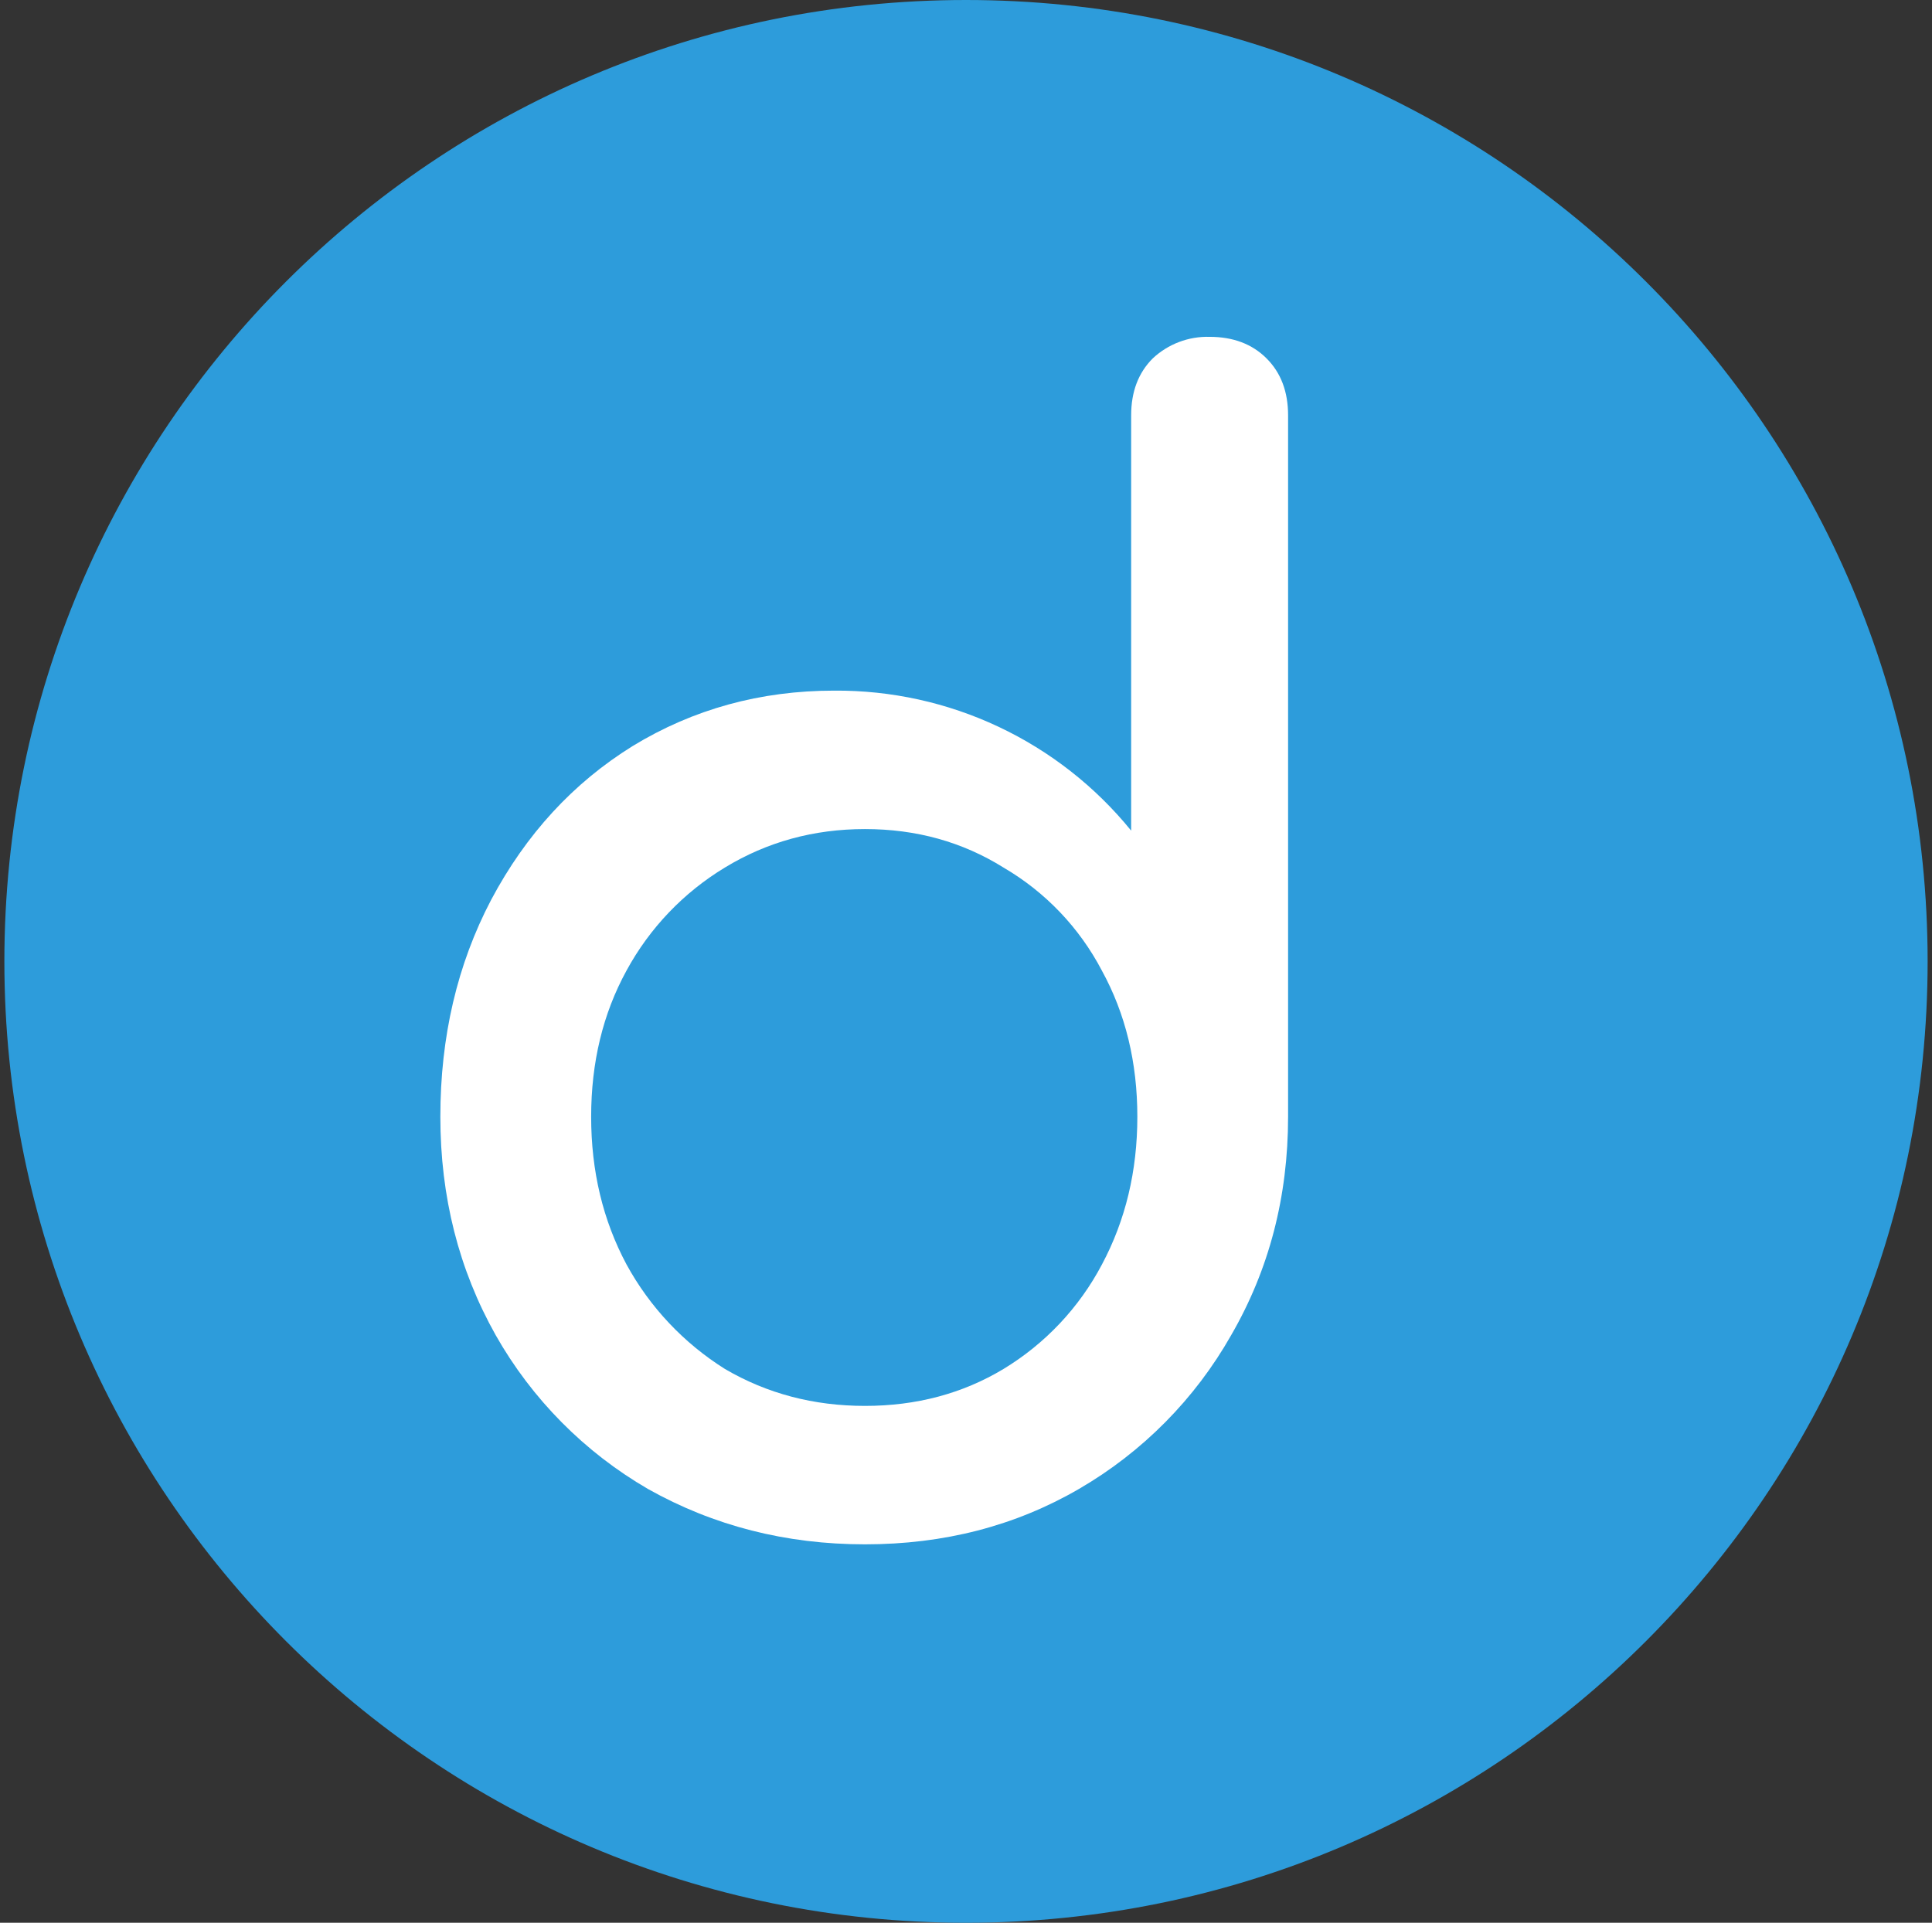 <svg width="221" height="220" viewBox="0 0 221 220" fill="none" xmlns="http://www.w3.org/2000/svg">
<rect x="0" y="0" width="221" height="220" fill="#333333" stroke="none"/>
<g clip-path="url(#clip0_2_20874)">
<path d="M110.5 220C171.251 220 220.5 170.751 220.5 110C220.5 49.249 171.251 0 110.5 0C49.749 0 0.5 49.249 0.5 110C0.5 170.751 49.749 220 110.5 220Z" fill="#2D9CDB"/>
<path d="M138.371 38.541C141.066 38.541 143.239 39.366 144.882 41.009C146.525 42.653 147.343 44.818 147.343 47.52V127.779C147.343 136.923 145.177 145.262 140.832 152.769C136.691 160.079 130.678 166.153 123.411 170.369C116.137 174.591 107.984 176.701 98.943 176.701C89.909 176.701 81.639 174.591 74.124 170.369C66.858 166.153 60.844 160.079 56.703 152.769C52.482 145.262 50.371 136.929 50.371 127.779C50.371 118.628 52.303 110.351 56.181 102.96C60.168 95.453 65.565 89.581 72.371 85.36C79.294 81.139 86.981 79.021 95.423 79.021C101.924 78.974 108.352 80.388 114.232 83.161C120.112 85.934 125.294 89.994 129.392 95.04V47.52C129.392 44.818 130.217 42.653 131.86 41.009C133.62 39.36 135.96 38.473 138.371 38.541ZM98.943 160.861C104.814 160.861 110.094 159.459 114.783 156.64C119.556 153.75 123.451 149.614 126.051 144.678C128.746 139.624 130.1 133.994 130.1 127.779C130.1 121.564 128.746 115.981 126.044 111.059C123.475 106.145 119.572 102.056 114.783 99.261C110.094 96.332 104.814 94.861 98.943 94.861C93.079 94.861 87.737 96.332 82.924 99.261C78.189 102.123 74.302 106.195 71.663 111.059C68.968 115.981 67.621 121.557 67.621 127.779C67.621 134.001 68.968 139.624 71.663 144.671C74.332 149.56 78.212 153.681 82.931 156.64C87.744 159.459 93.079 160.861 98.95 160.861H98.943Z" fill="white"/>
</g>
<defs>
<clipPath id="clip0_2_20874">
<rect width="220" height="220" fill="white" transform="translate(0.5)"/>
</clipPath>
</defs>
</svg>
